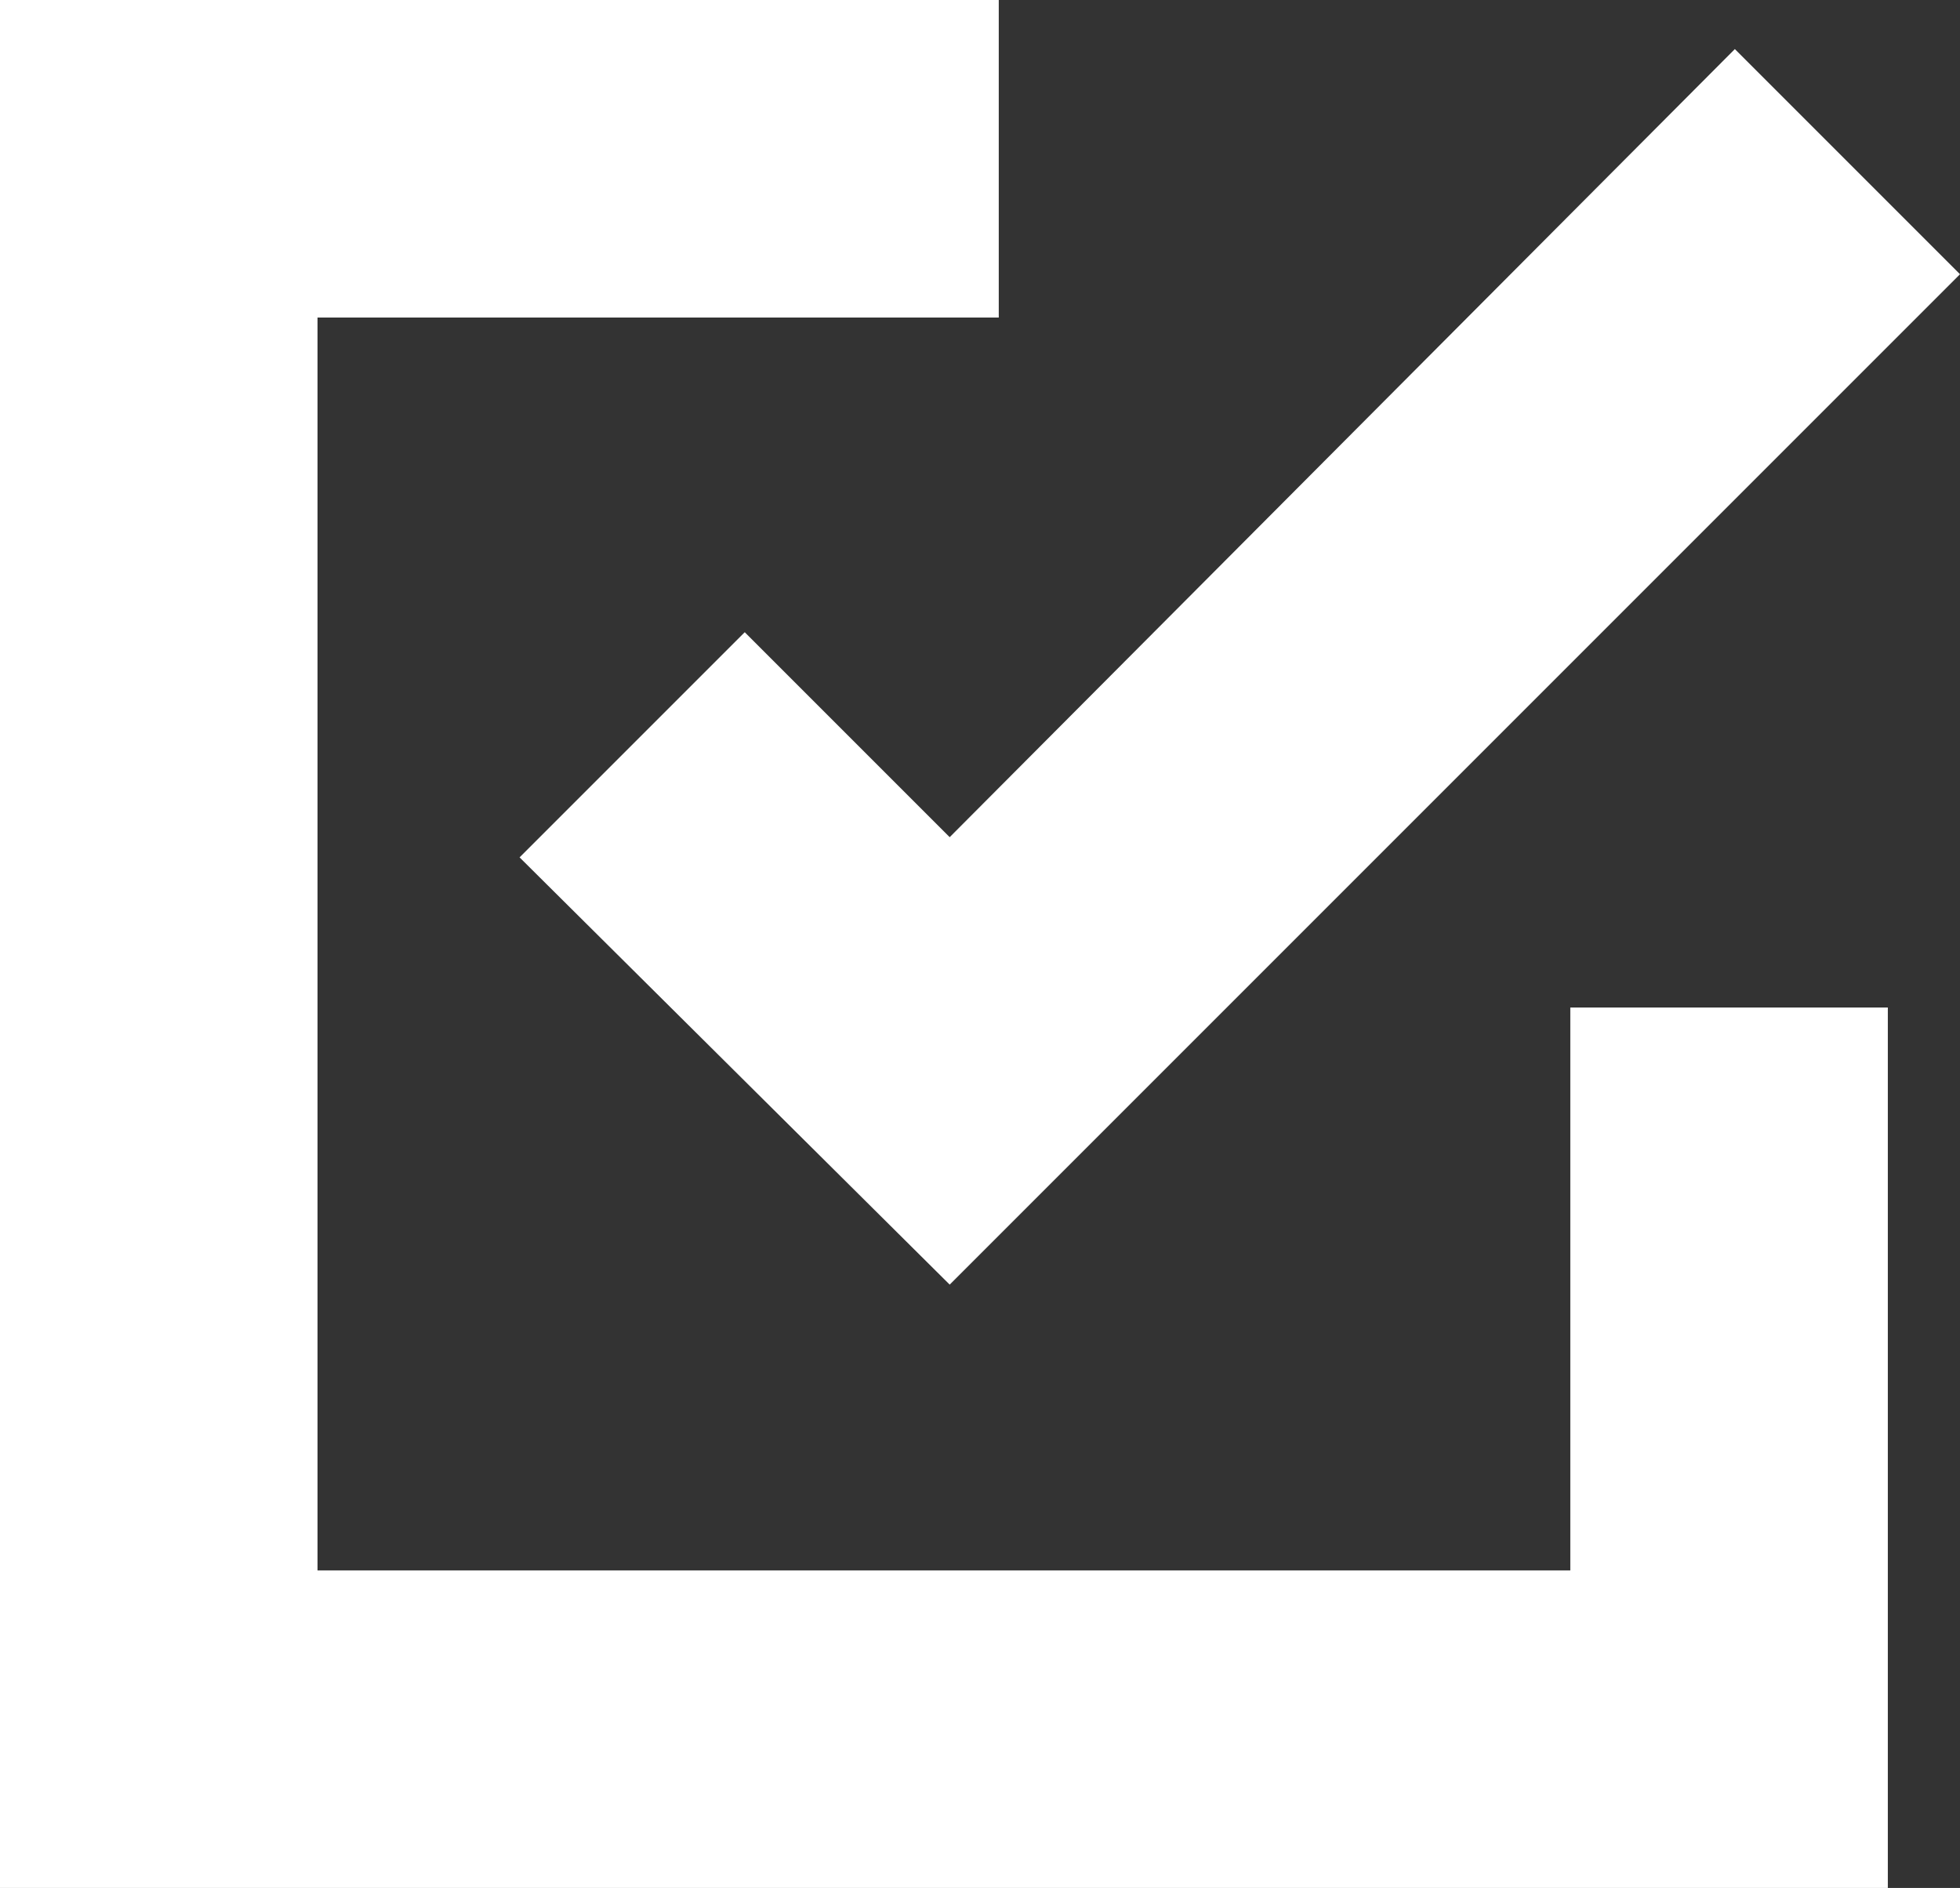 <svg xmlns="http://www.w3.org/2000/svg" viewBox="0 0 67.9 65.4"><rect x="0" y="0" width="67.9" height="65.4" fill="#333333" stroke="none"/><defs><style>.cls-1{fill:#fff;}</style></defs><title>vote</title><g id="Lager_2" data-name="Lager 2"><g id="Lager_1-2" data-name="Lager 1"><polygon class="cls-1" points="65.4 65.4 0 65.4 0 0 34.6 0 34.6 11 11 11 11 54.4 54.4 54.4 54.4 34.9 65.4 34.9 65.4 65.4"/><polygon class="cls-1" points="32.9 44.5 18 29.7 25.8 21.9 32.9 29 60.1 1.7 67.9 9.5 32.9 44.5"/></g></g></svg>
